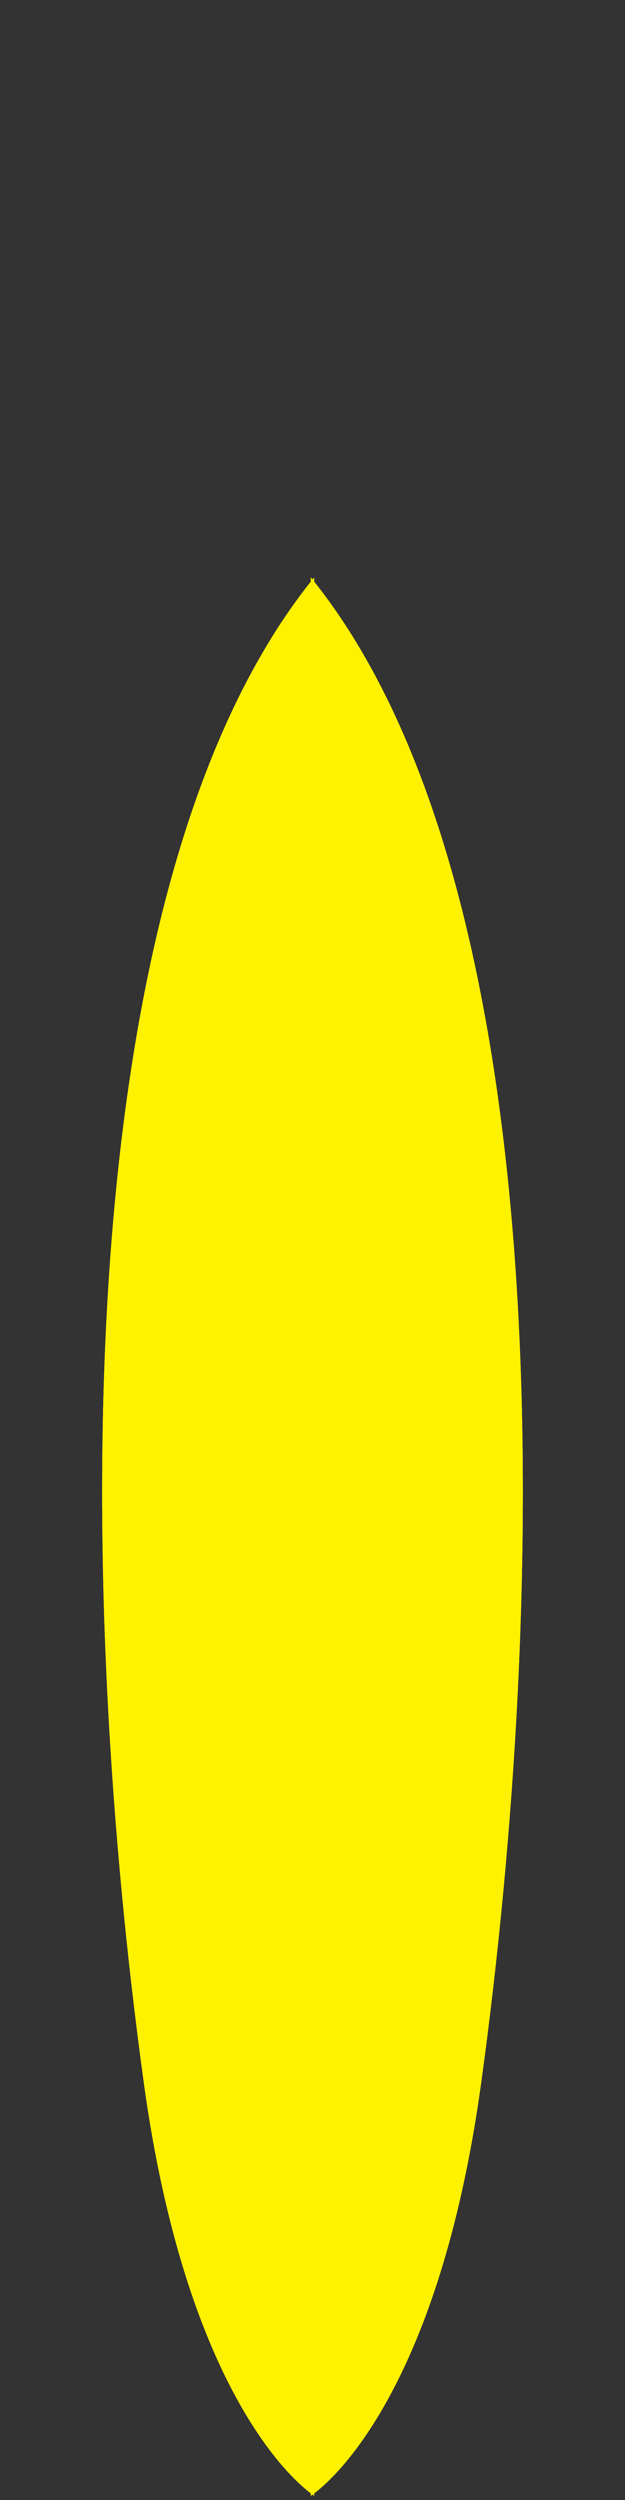 <?xml version="1.0" encoding="utf-8"?>
<!-- Generator: Adobe Illustrator 18.0.0, SVG Export Plug-In . SVG Version: 6.00 Build 0)  -->
<!DOCTYPE svg PUBLIC "-//W3C//DTD SVG 1.1//EN" "http://www.w3.org/Graphics/SVG/1.1/DTD/svg11.dtd">
<svg version="1.1" id="Layer_1" xmlns="http://www.w3.org/2000/svg" xmlns:xlink="http://www.w3.org/1999/xlink" x="0px" y="0px"
	 viewBox="0 0 150 600" enable-background="new 0 0 150 600" xml:space="preserve">
<rect x="0" y="0" width="150" height="600" fill="#333333" stroke="none"/>
<g>
	<defs>
		<path id="SVGID_1_" d="M75.4,138.6c-0.1,0.2-0.3,0.4-0.4,0.5c-0.1-0.2-0.3-0.4-0.4-0.5v1c-59.6,75-55.9,245-40.1,360.1
			c10,73,35.3,95.1,40.1,98.7v0.6c0,0,0.1-0.1,0.4-0.3c0.3,0.2,0.4,0.3,0.4,0.3v-0.6c4.8-3.6,30.1-25.7,40.1-98.7
			c15.8-115.1,19.5-285.1-40.1-360.1V138.6z"/>
	</defs>
	<use xlink:href="#SVGID_1_"  overflow="visible" fill-rule="evenodd" clip-rule="evenodd" fill="#FFF200"/>
	<clipPath id="SVGID_2_">
		<use xlink:href="#SVGID_1_"  overflow="visible"/>
	</clipPath>
	<g clip-path="url(#SVGID_2_)">
		<defs>
			<rect id="SVGID_3_" x="-166.1" y="-2722.7" width="1440" height="7605"/>
		</defs>
		<use xlink:href="#SVGID_3_"  overflow="visible" fill="#FFF200"/>
		<clipPath id="SVGID_4_">
			<use xlink:href="#SVGID_3_"  overflow="visible"/>
		</clipPath>
		<rect x="19.5" y="133.6" clip-path="url(#SVGID_4_)" fill="#FFF200" width="111" height="470.4"/>
	</g>
</g>
</svg>
